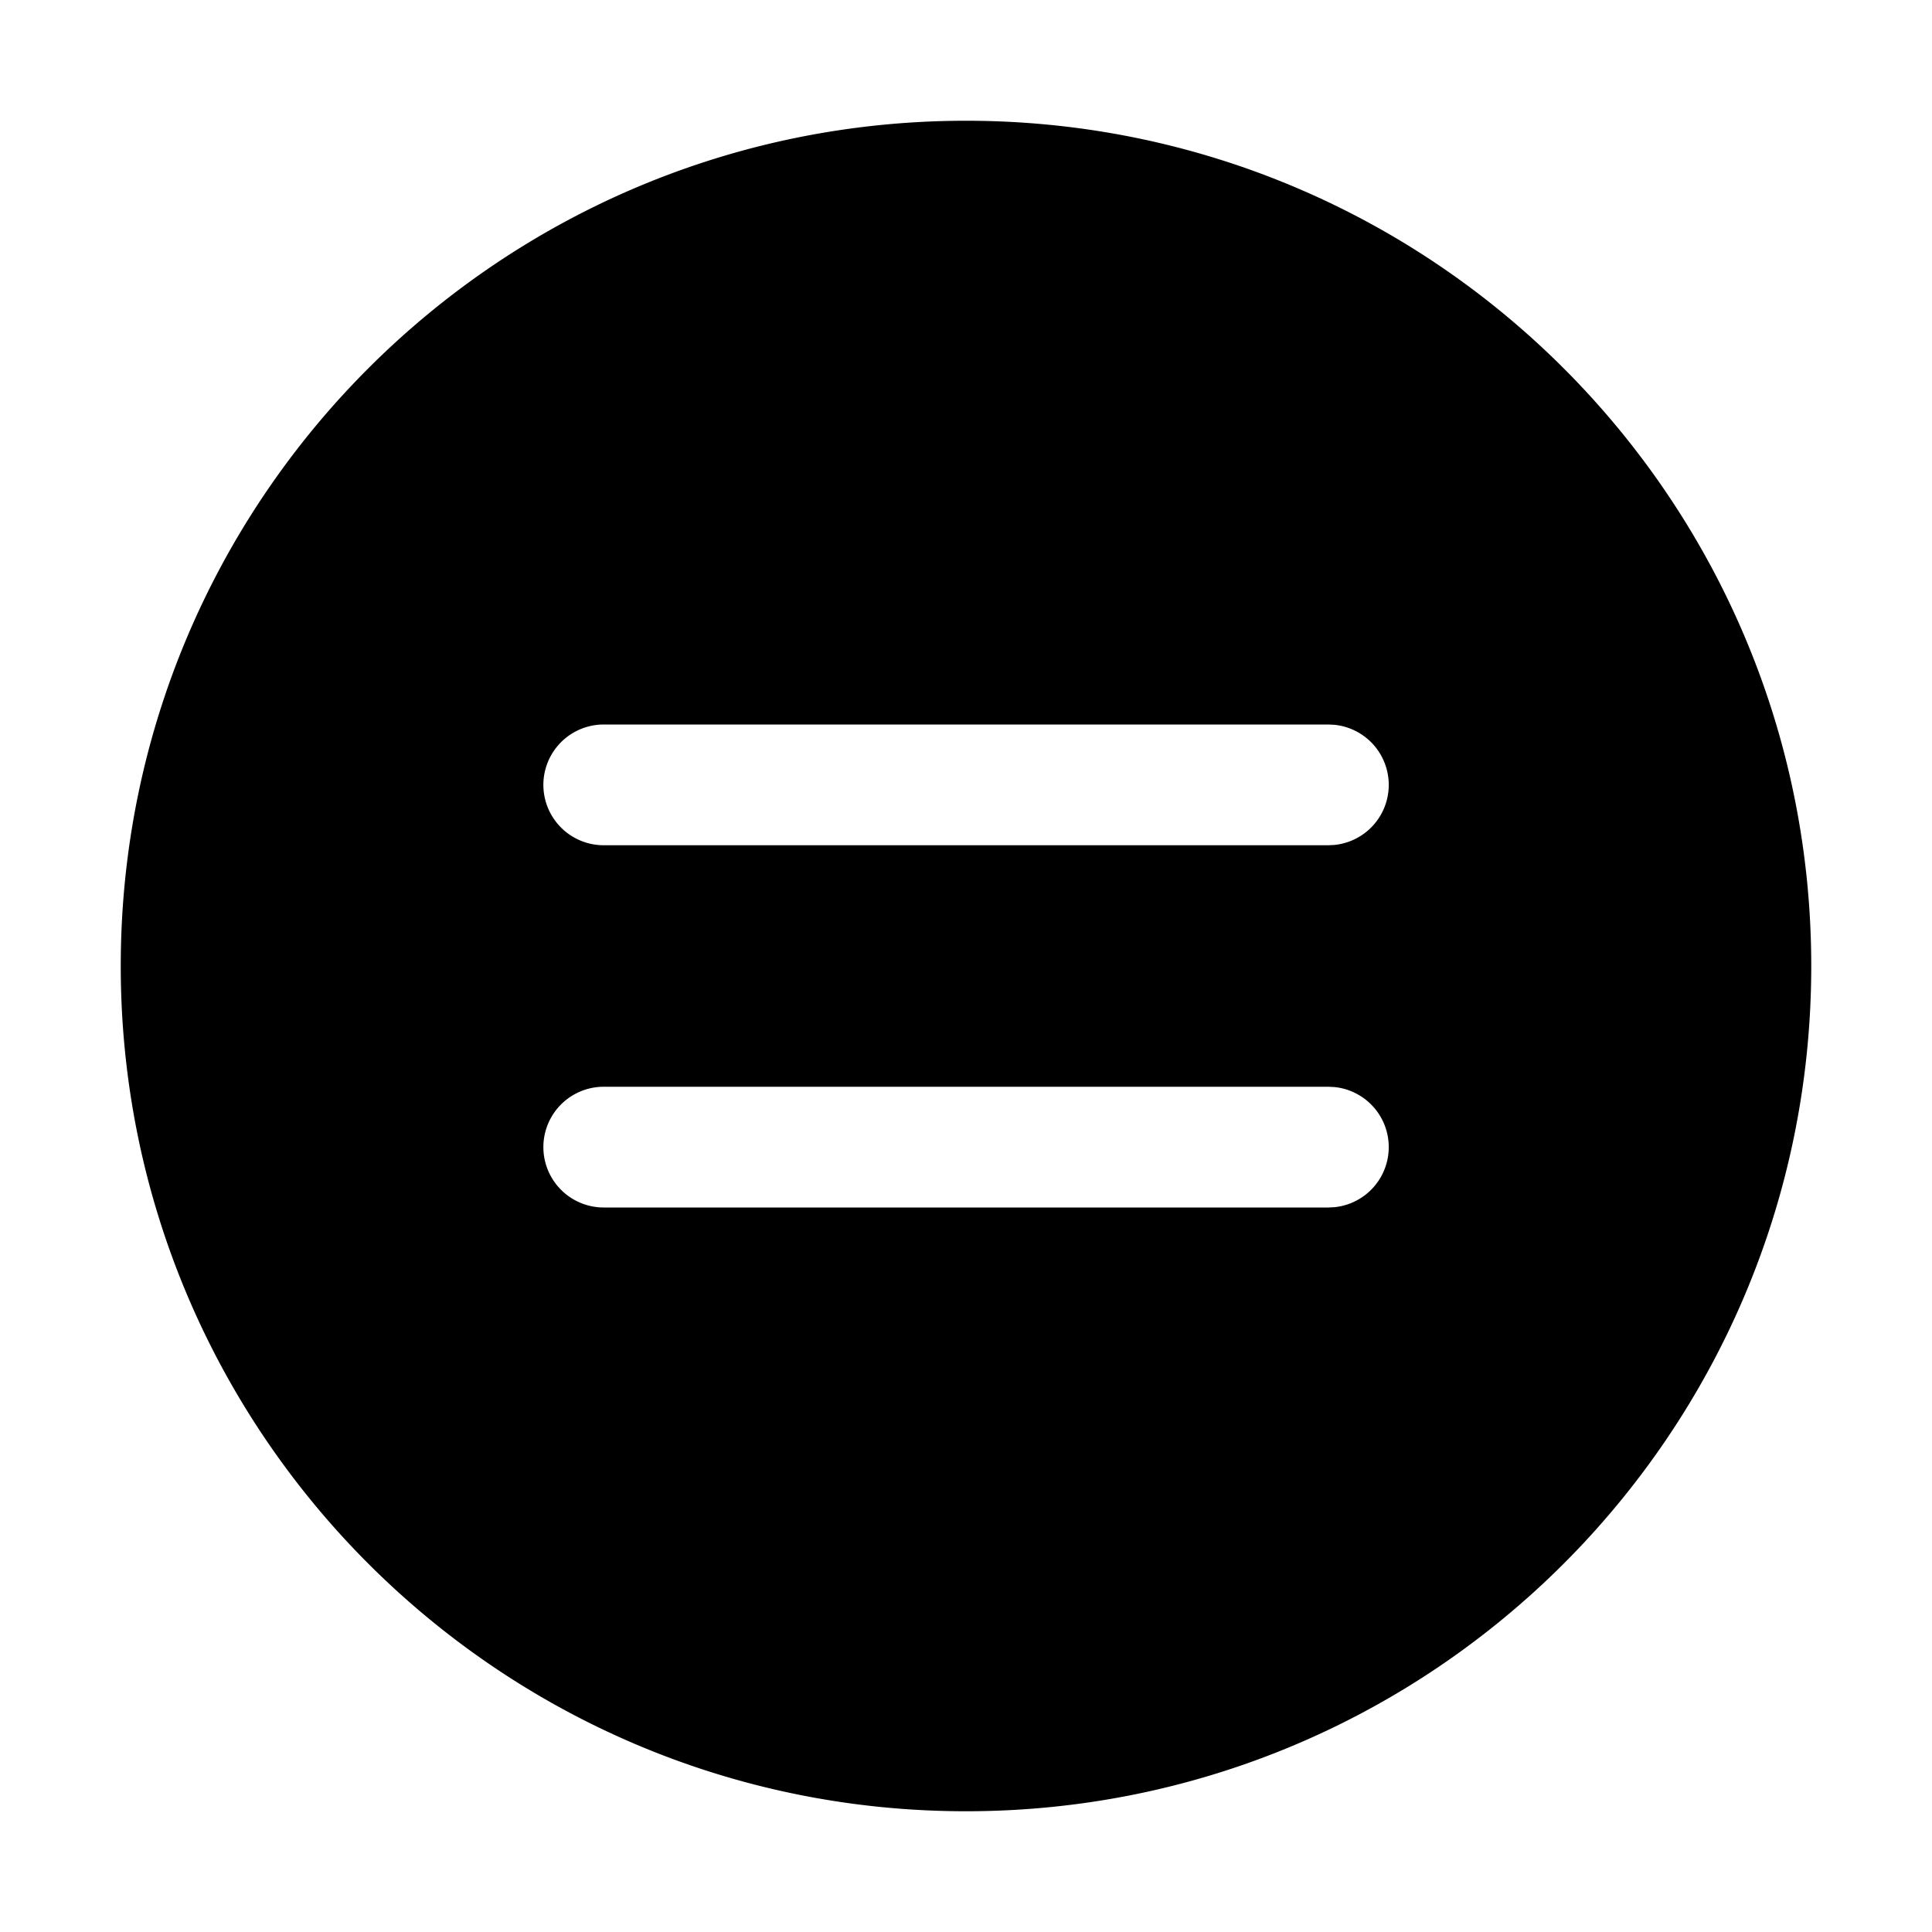 <svg xmlns="http://www.w3.org/2000/svg" width="32" height="32" fill="currentColor" viewBox="0 0 32 32">
  <path d="M16 2c7.732 0 14 6.268 14 14s-6.268 14-14 14S2 23.732 2 16 8.268 2 16 2Zm-6 16a1 1 0 1 0 0 2h12l.102-.005a1 1 0 0 0 0-1.99L22 18H10Zm0-6a1 1 0 1 0 0 2h12l.102-.005a1 1 0 0 0 0-1.99L22 12H10Z"/>
</svg>
